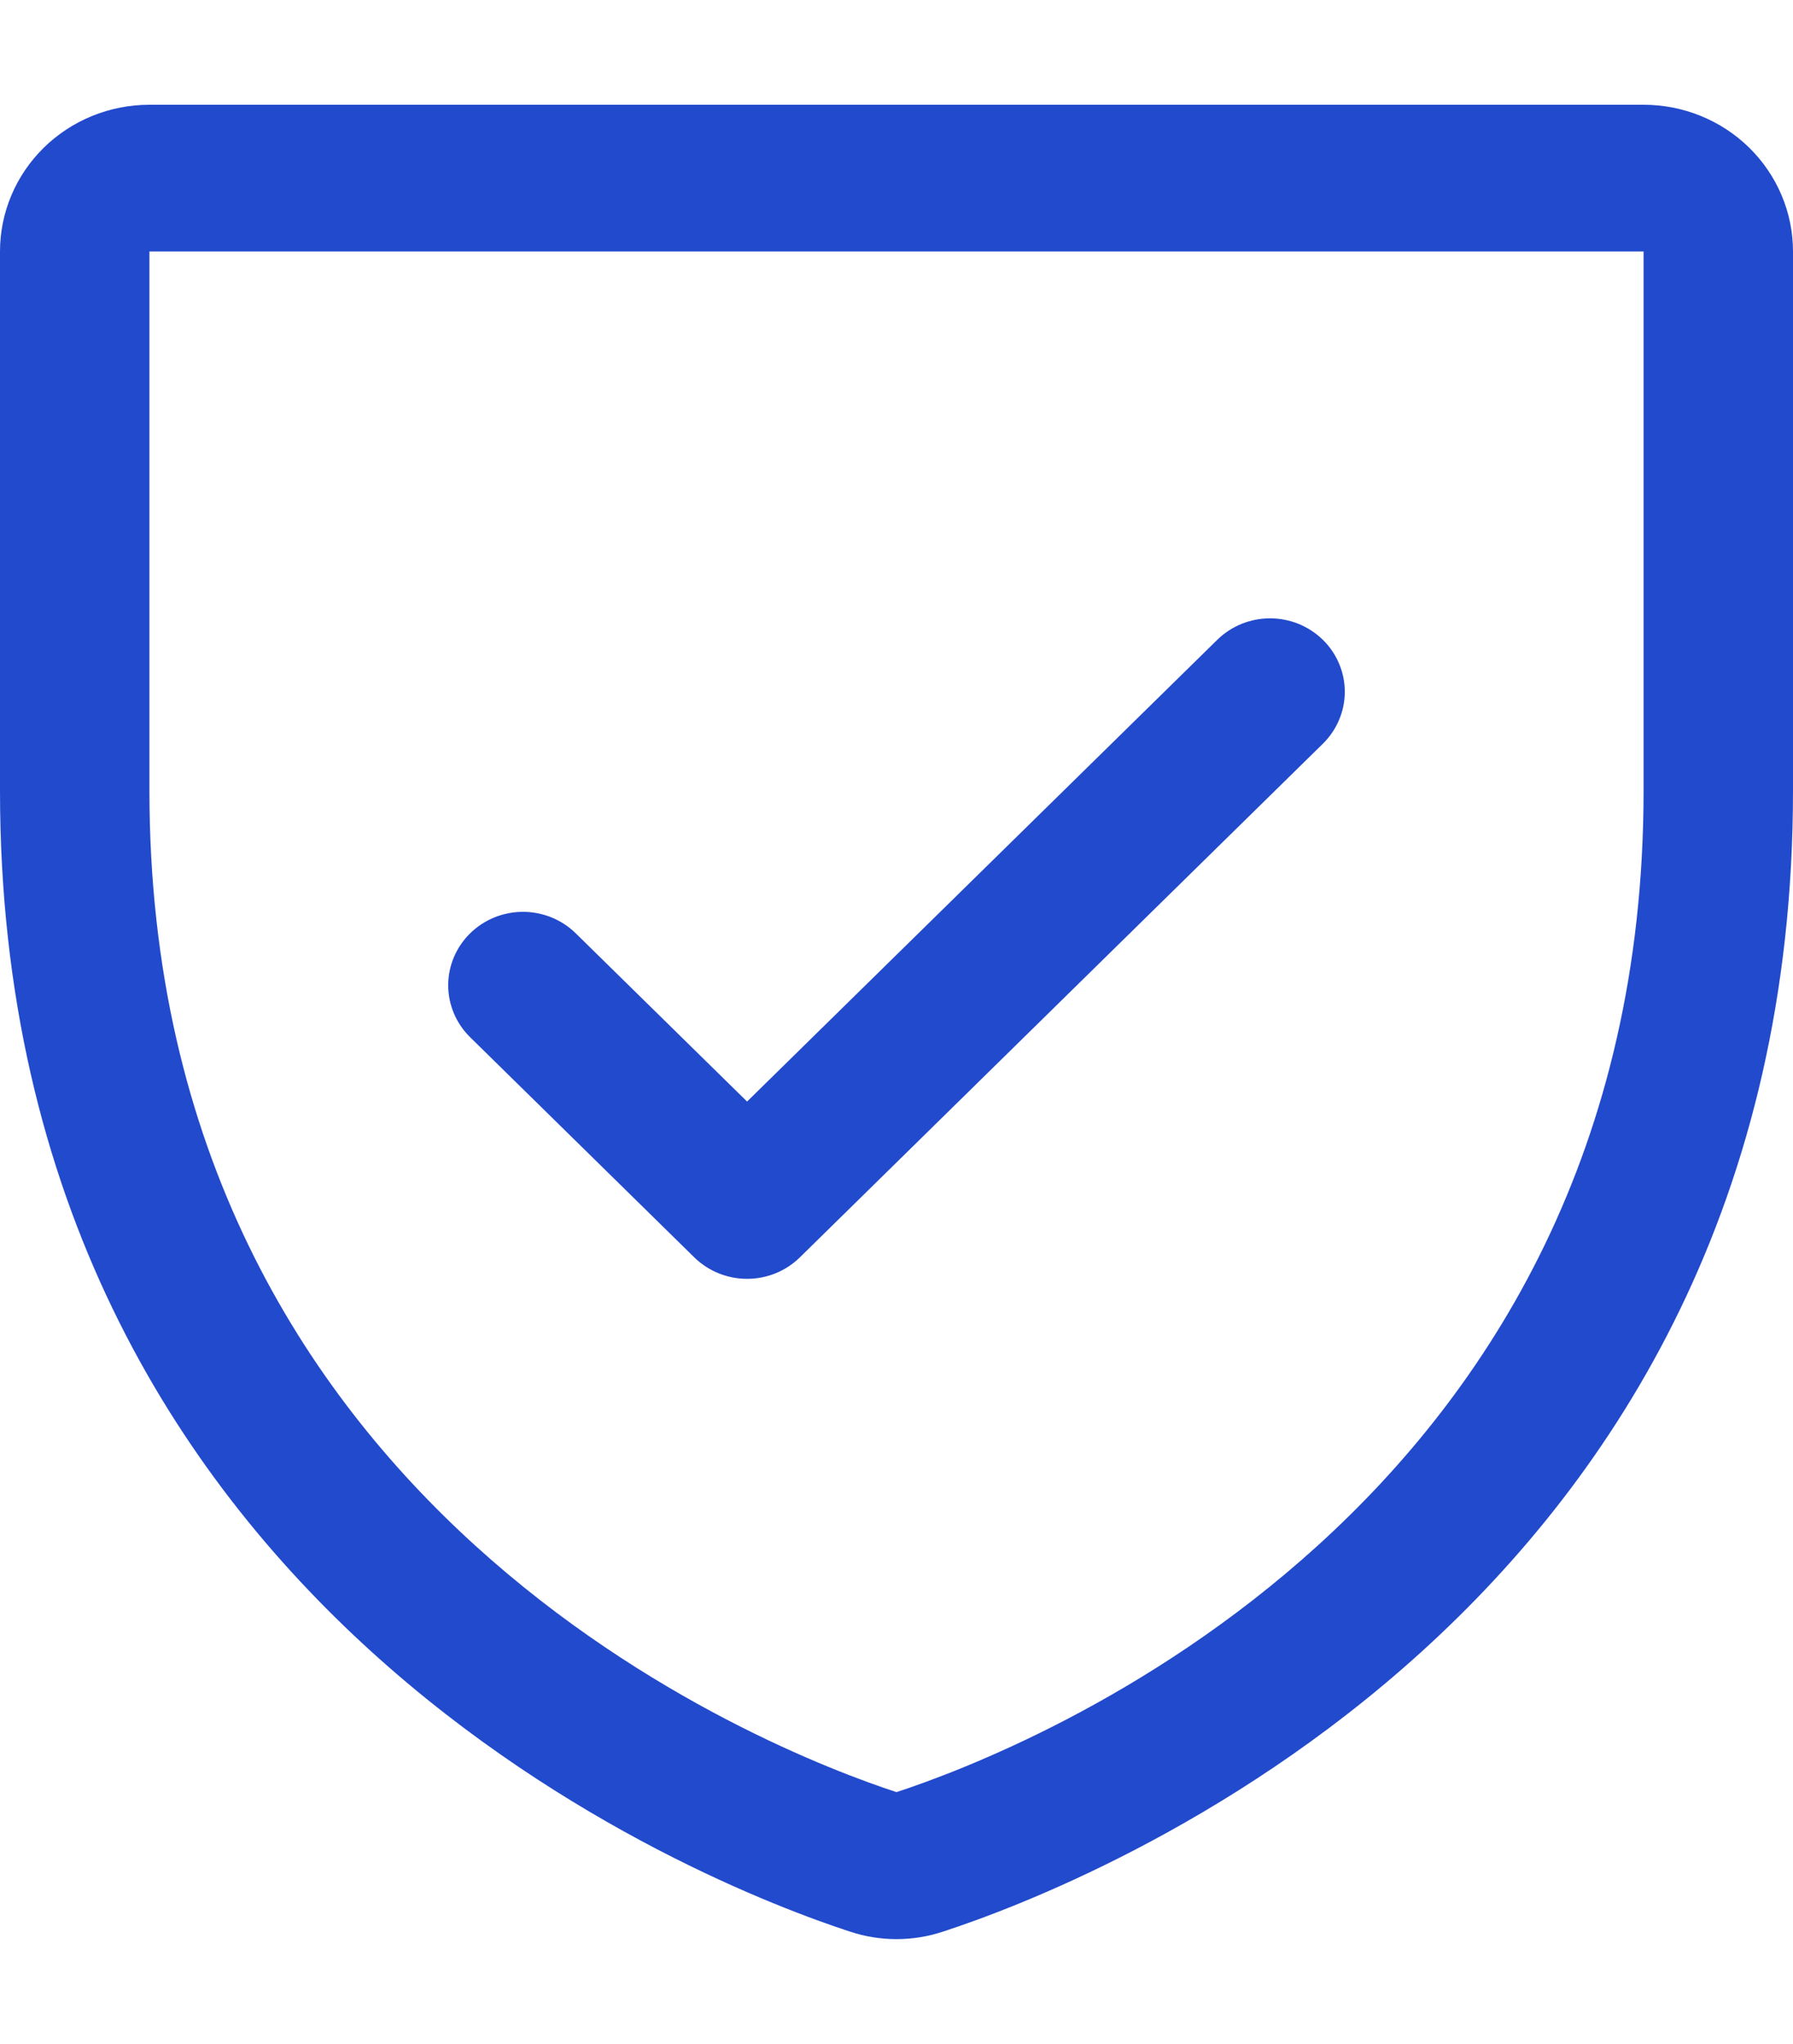 <svg width="43" height="49" viewBox="0 0 44 45" fill="none" xmlns="http://www.w3.org/2000/svg">
<path d="M40.333 0H3.667C2.694 0 1.762 0.379 1.074 1.054C0.386 1.73 0 2.645 0 3.6V16.826C0 36.988 17.375 43.678 20.854 44.814C21.597 45.062 22.403 45.062 23.146 44.814C26.629 43.678 44 36.988 44 16.826V3.6C44 2.645 43.614 1.73 42.926 1.054C42.238 0.379 41.306 0 40.333 0ZM40.333 16.828C40.333 34.473 25.128 40.368 22 41.394C18.899 40.379 3.667 34.489 3.667 16.828V3.6H40.333V16.828ZM11.536 22.874C11.192 22.536 10.999 22.078 10.999 21.6C10.999 21.123 11.192 20.665 11.536 20.327C11.88 19.989 12.347 19.799 12.833 19.799C13.32 19.799 13.786 19.989 14.13 20.327L18.333 24.453L29.87 13.127C30.04 12.96 30.242 12.827 30.465 12.736C30.687 12.646 30.926 12.599 31.167 12.599C31.408 12.599 31.646 12.646 31.869 12.736C32.091 12.827 32.293 12.96 32.464 13.127C32.634 13.294 32.769 13.492 32.861 13.711C32.954 13.93 33.001 14.164 33.001 14.4C33.001 14.637 32.954 14.871 32.861 15.089C32.769 15.308 32.634 15.507 32.464 15.674L19.63 28.274C19.46 28.441 19.258 28.574 19.035 28.665C18.813 28.755 18.574 28.802 18.333 28.802C18.092 28.802 17.854 28.755 17.631 28.665C17.409 28.574 17.206 28.441 17.036 28.274L11.536 22.874Z" fill="#224ACC"/>
</svg>
